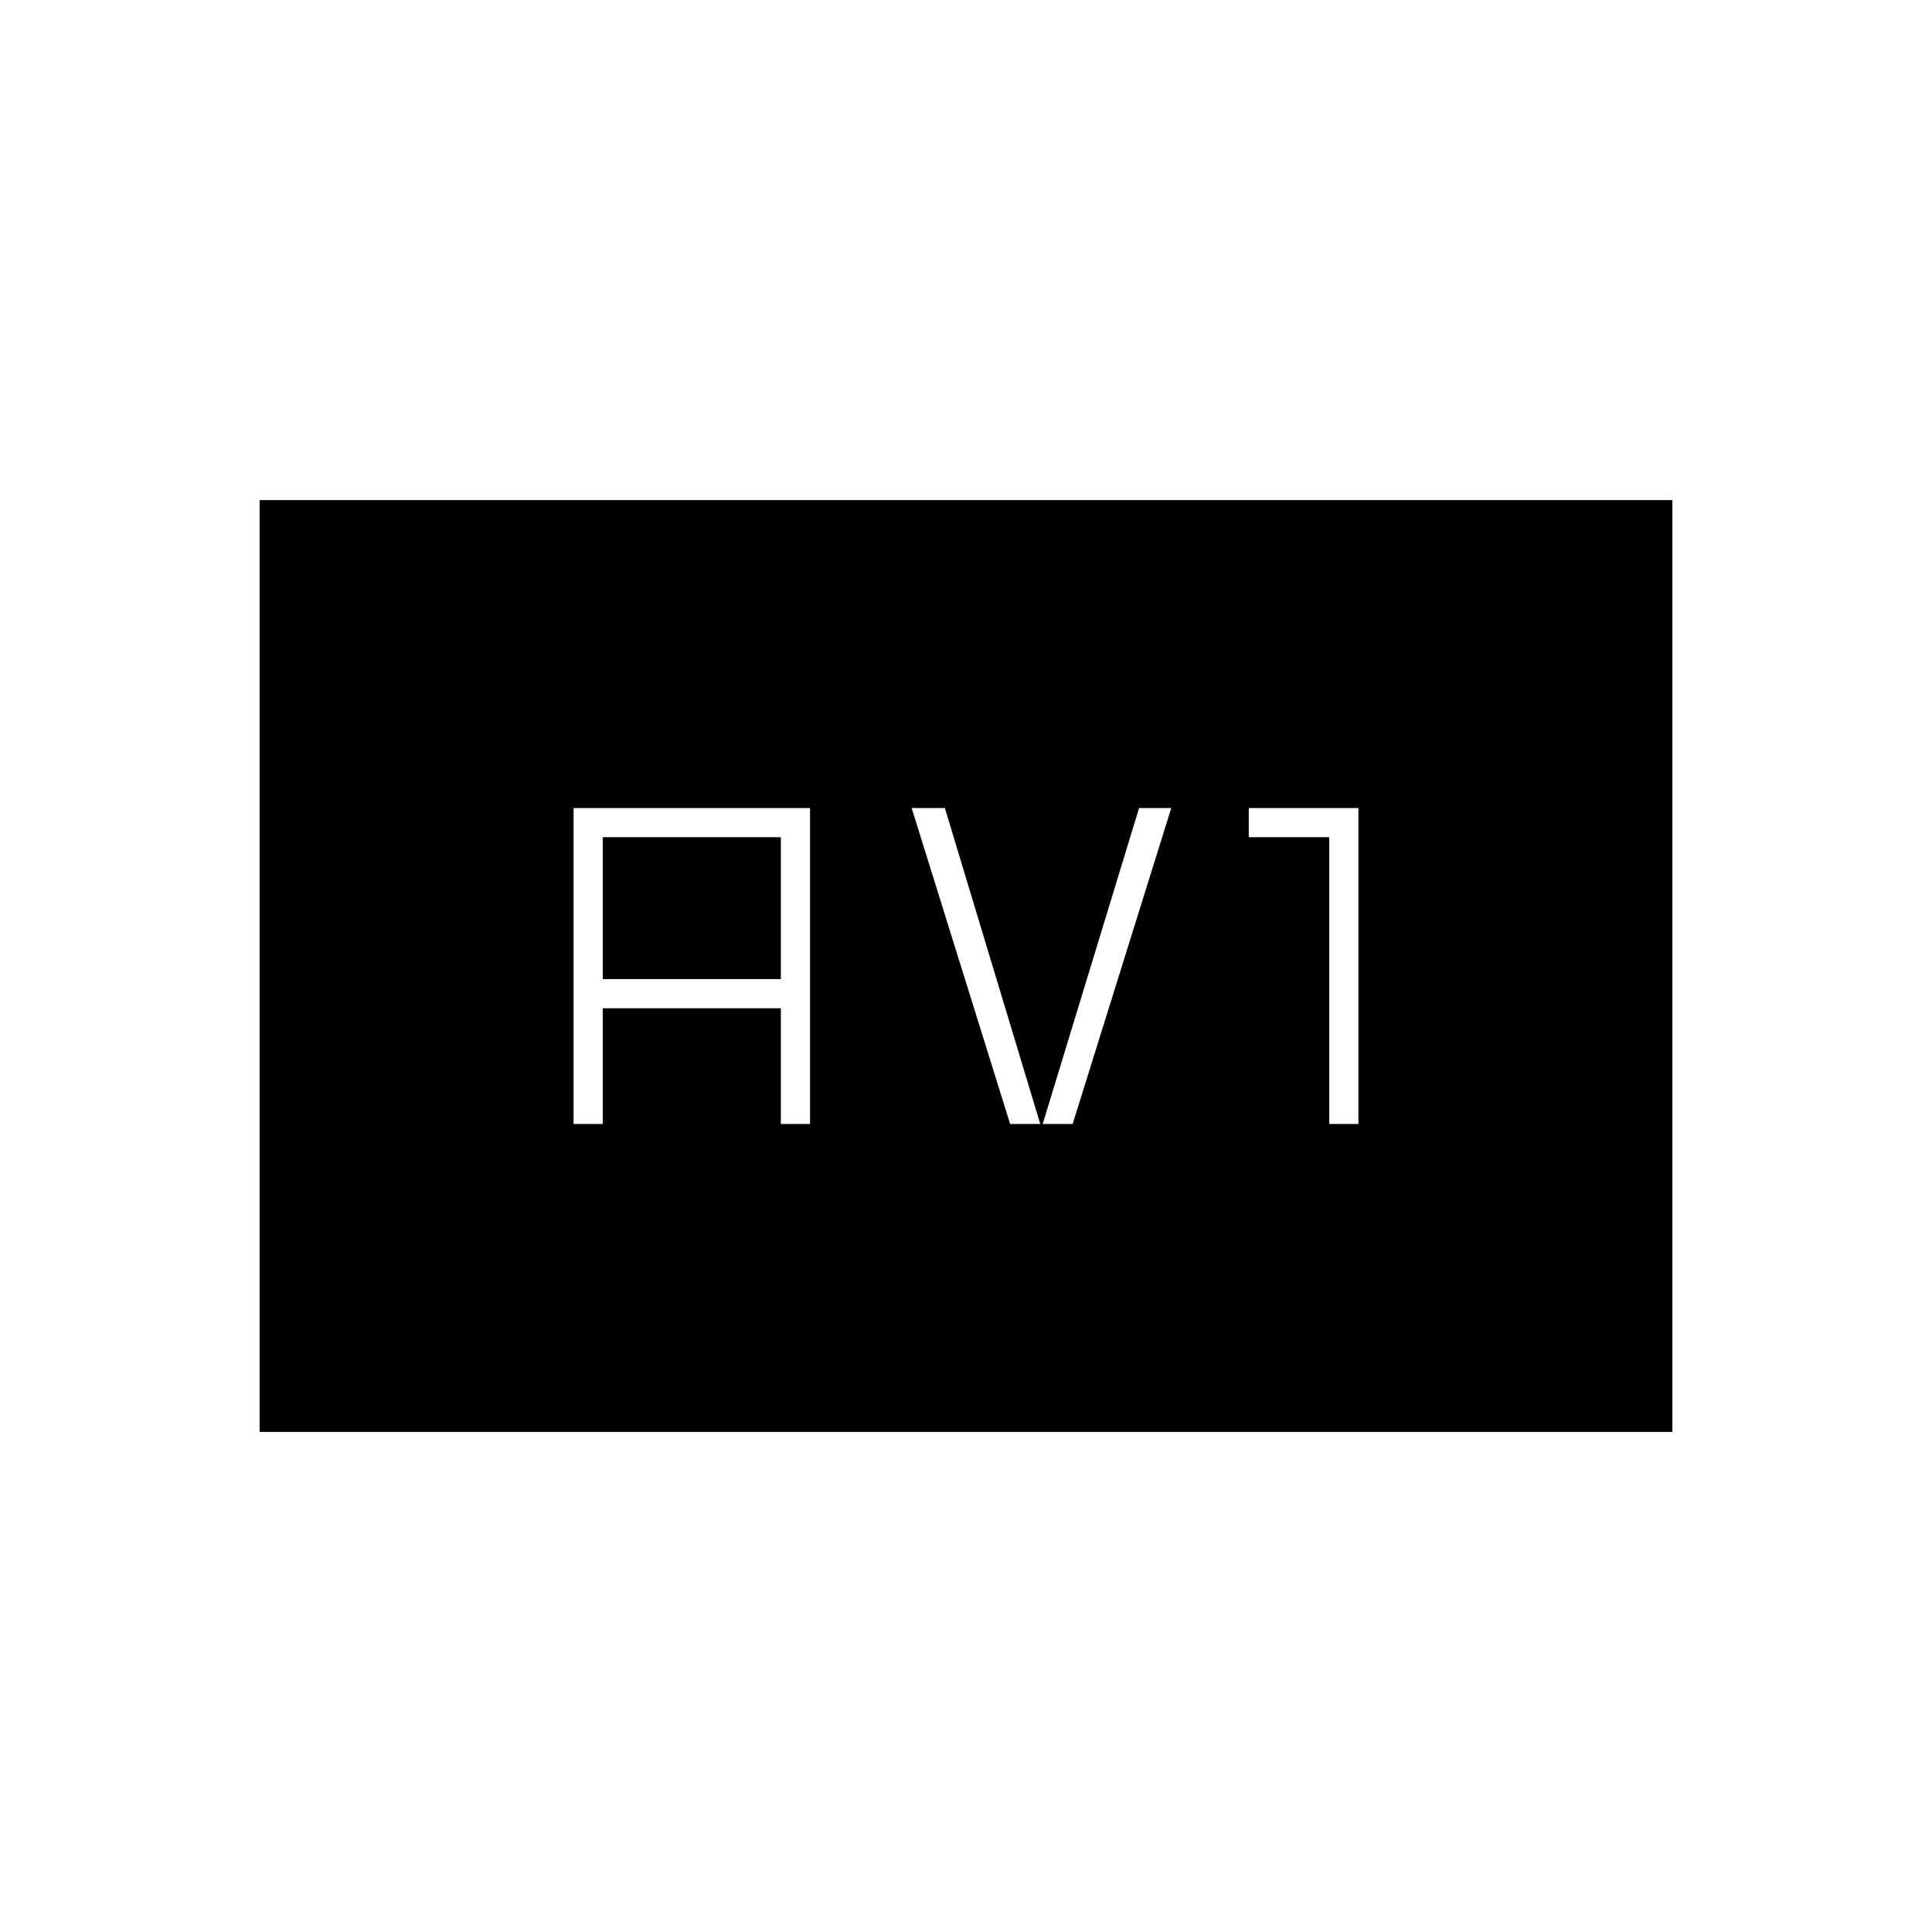<svg xmlns="http://www.w3.org/2000/svg" height="20" viewBox="0 -960 960 960" width="20"><path d="M285-401.5h14.5V-459H388v57.5h14.5v-157H285v157Zm14.5-72V-544H388v70.5h-88.5Zm202.423 72H533l49-157h-16l-48.5 159-48-159H453l48.923 157Zm158.577 0H675v-157h-54.5v14.5h40v142.5ZM129-248.5v-463h702v463H129Z"/></svg>